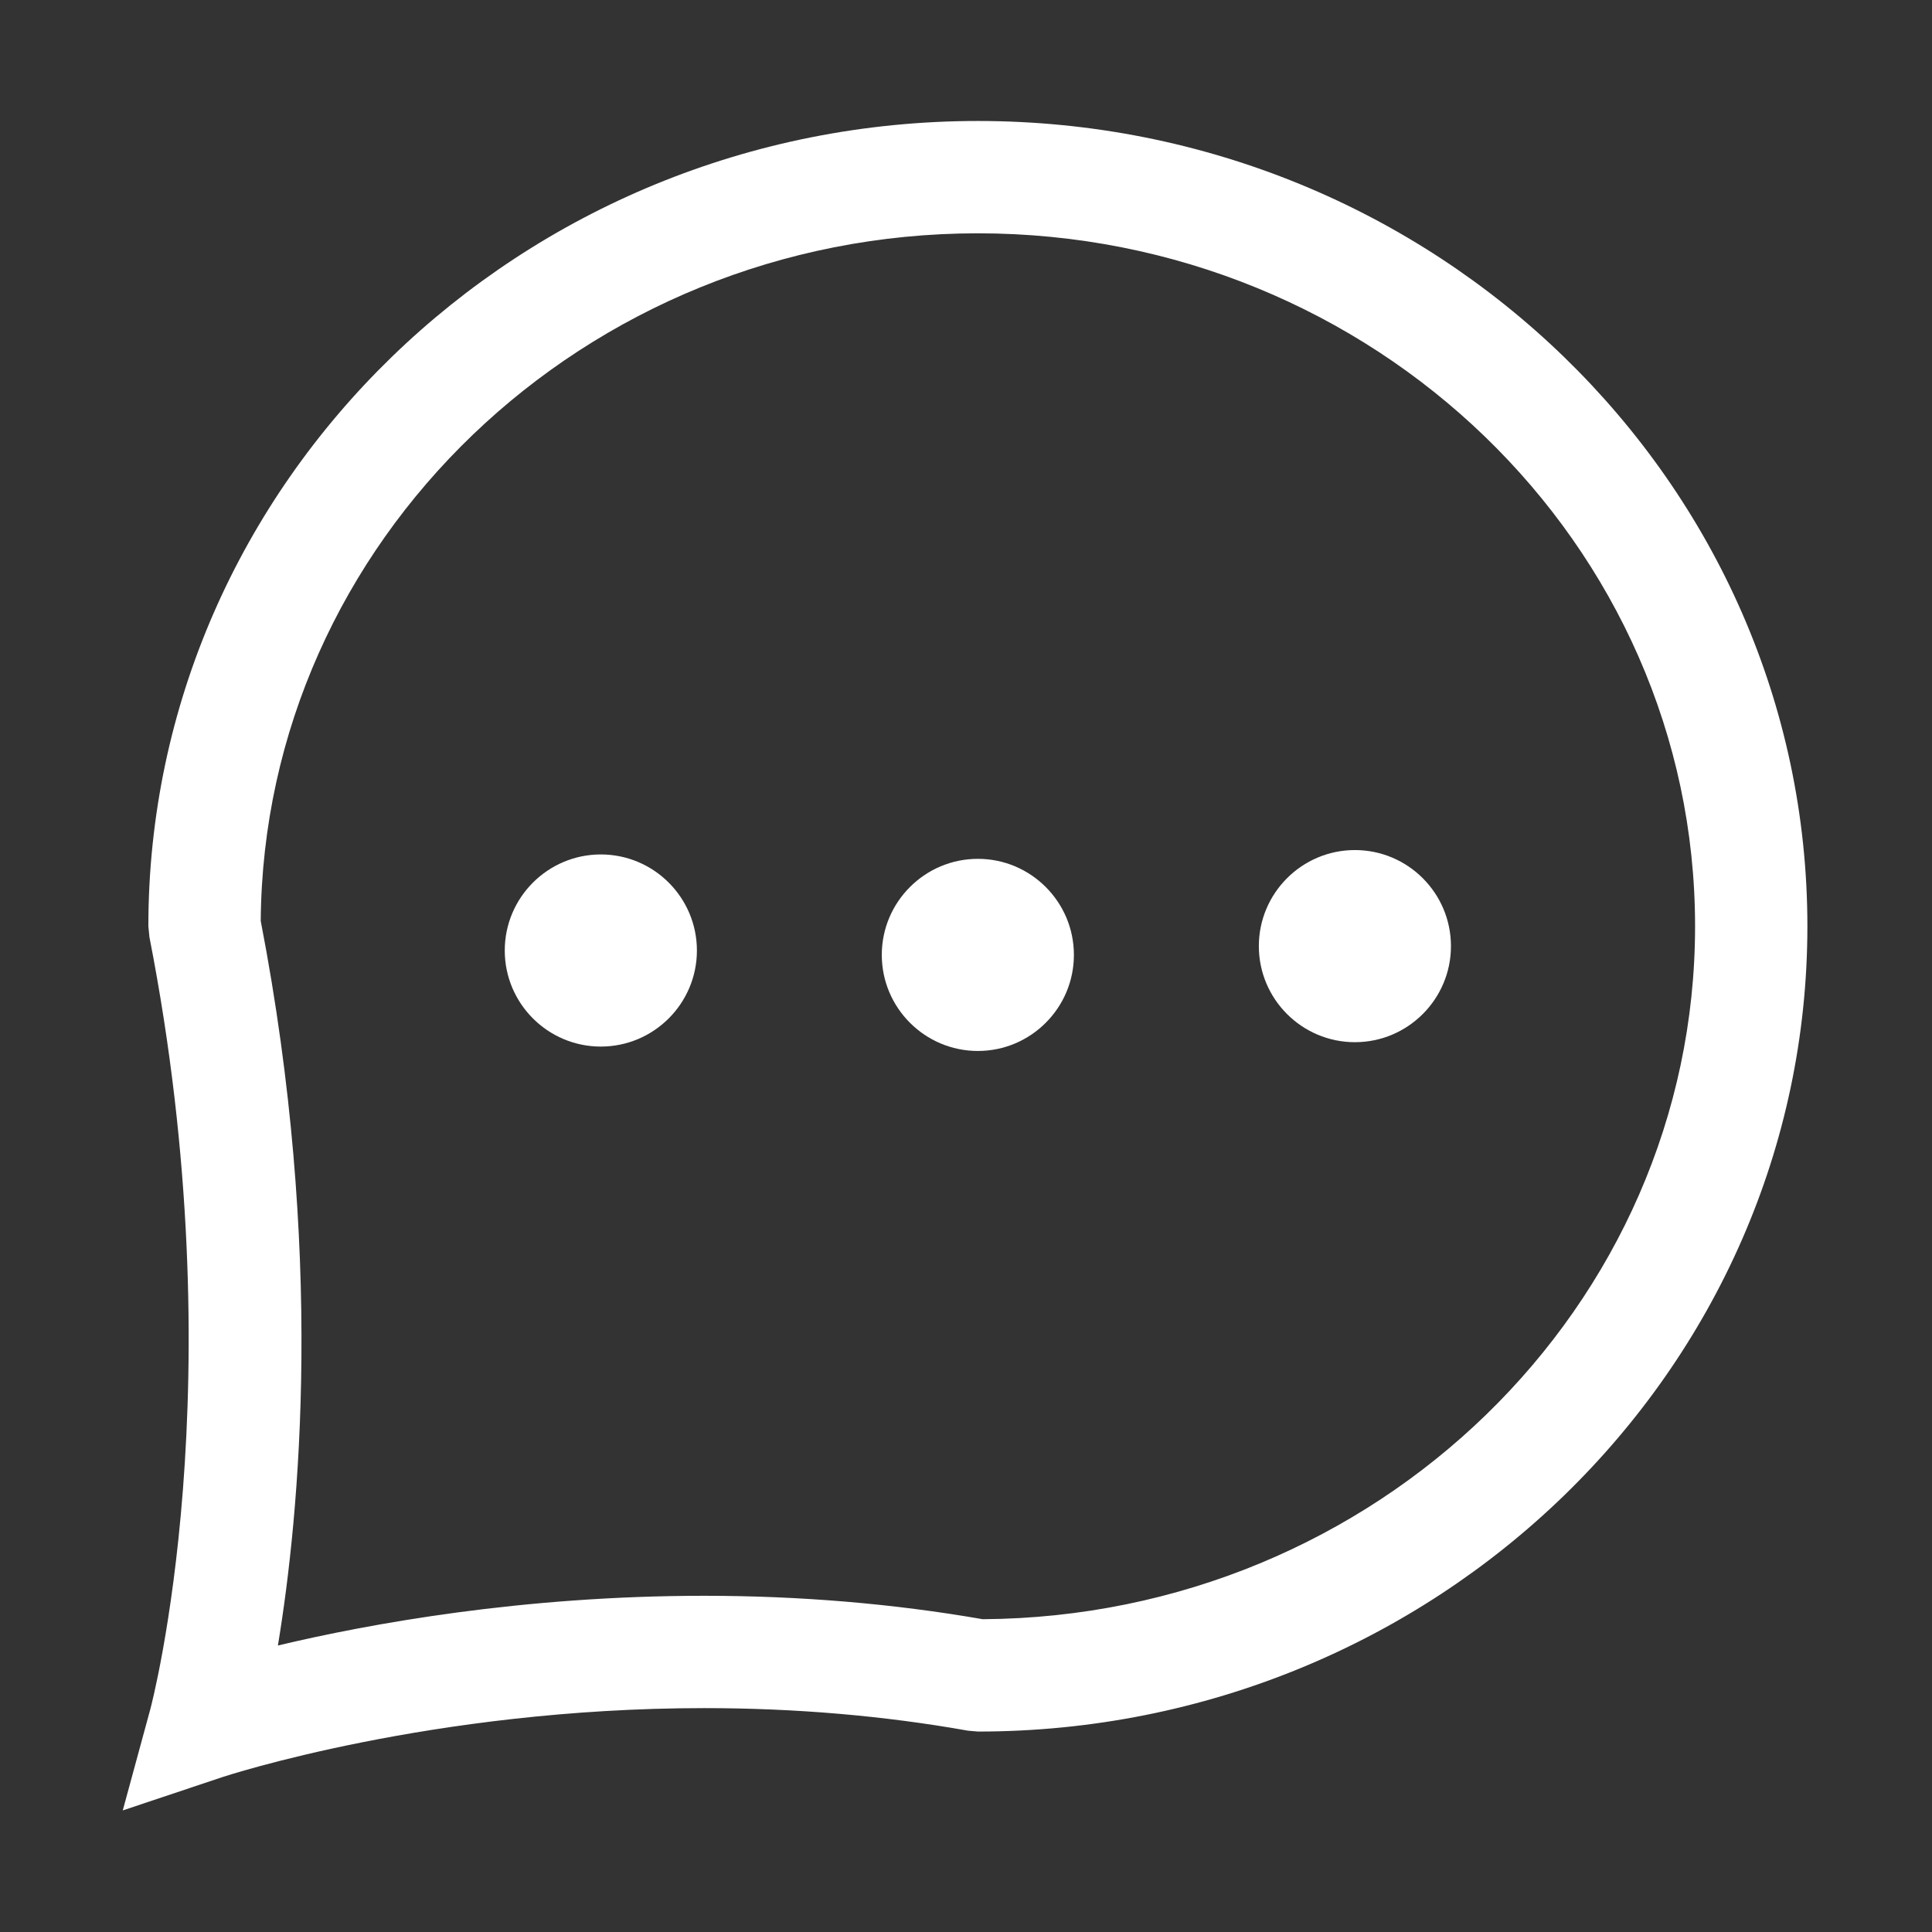 <?xml version="1.0" standalone="no"?><!DOCTYPE svg PUBLIC "-//W3C//DTD SVG 1.1//EN" "http://www.w3.org/Graphics/SVG/1.1/DTD/svg11.dtd"><svg class="icon" width="200px" height="200.00px" viewBox="0 0 1024 1024" version="1.1" xmlns="http://www.w3.org/2000/svg"><rect x="0" y="0" width="1024" height="1024" fill="#333333" stroke="none"/><path d="M65.068 959.56L79.7 905.809c0.464-1.694 45.775-172.649-0.504-409.174l-0.561-5.718c0-235.336 197.231-426.794 439.661-426.794 242.426 0 439.661 191.459 439.661 426.794 0 235.364-197.234 426.841-439.661 426.841l-5.214-0.456c-44.615-7.945-91.67-11.967-139.83-11.967-144.363 0-254.288 36.202-255.394 36.57l-52.79 17.655z m73.121-471.452c33.801 174.974 20.679 313.98 9.109 384.041 48.451-11.532 129.479-26.349 225.955-26.349 50.7 0 100.351 4.177 147.601 12.412 208.414-1.338 377.568-165.594 377.568-367.294 0-202.505-170.528-367.257-380.127-367.257-208.627 0-378.536 163.23-380.106 364.447z" fill="#ffffff" /><path d="M359.455 503.795c0 22.628-18.352 40.989-41.008 40.989-22.637 0-40.991-18.361-40.991-40.989 0-22.636 18.353-40.998 40.991-40.998 22.655 0 41.01 18.362 41.01 40.998h-0.002z" fill="#ffffff" /><path d="M318.447 554.708c-28.083 0-50.914-22.839-50.914-50.913 0-28.082 22.83-50.92 50.914-50.92 28.082 0 50.93 22.839 50.93 50.92 0 28.074-22.849 50.911-50.93 50.911v0.002z m0-81.989c-17.133 0-31.067 13.943-31.067 31.076 0 17.133 13.934 31.067 31.067 31.067 17.13 0 31.086-13.934 31.086-31.067-0.001-17.133-13.957-31.076-31.086-31.076z m240.818 33.392c0 22.627-18.333 40.999-40.969 40.999-22.656 0-41.01-18.372-41.01-40.998 0-22.627 18.354-40.99 41.01-40.99 22.636 0 40.969 18.364 40.969 40.989z" fill="#ffffff" /><path d="M518.297 557.033c-28.083 0-50.932-22.839-50.932-50.922 0-28.071 22.849-50.911 50.932-50.911 28.061 0 50.891 22.841 50.891 50.911 0 28.083-22.83 50.922-50.891 50.922z m0-81.987c-17.134 0-31.087 13.933-31.087 31.067 0 17.133 13.953 31.074 31.087 31.074 17.112 0 31.045-13.943 31.045-31.076s-13.933-31.067-31.045-31.067v0.002zM759.114 501.468c0 22.628-18.352 40.992-40.988 40.992-22.656 0-40.991-18.364-40.991-40.992 0-22.625 18.335-40.998 40.991-40.998 22.636 0 40.988 18.373 40.988 40.998z" fill="#ffffff" /><path d="M718.125 552.383c-28.08 0-50.91-22.84-50.91-50.914 0-28.08 22.83-50.92 50.911-50.92 28.082 0 50.911 22.84 50.911 50.92 0 28.074-22.83 50.914-50.911 50.914h-0.001z m0-81.99c-17.131 0-31.065 13.944-31.065 31.076 0 17.134 13.934 31.068 31.067 31.068 17.133 0 31.065-13.934 31.065-31.067-0.001-17.133-13.935-31.077-31.067-31.077z" fill="#ffffff" /></svg>